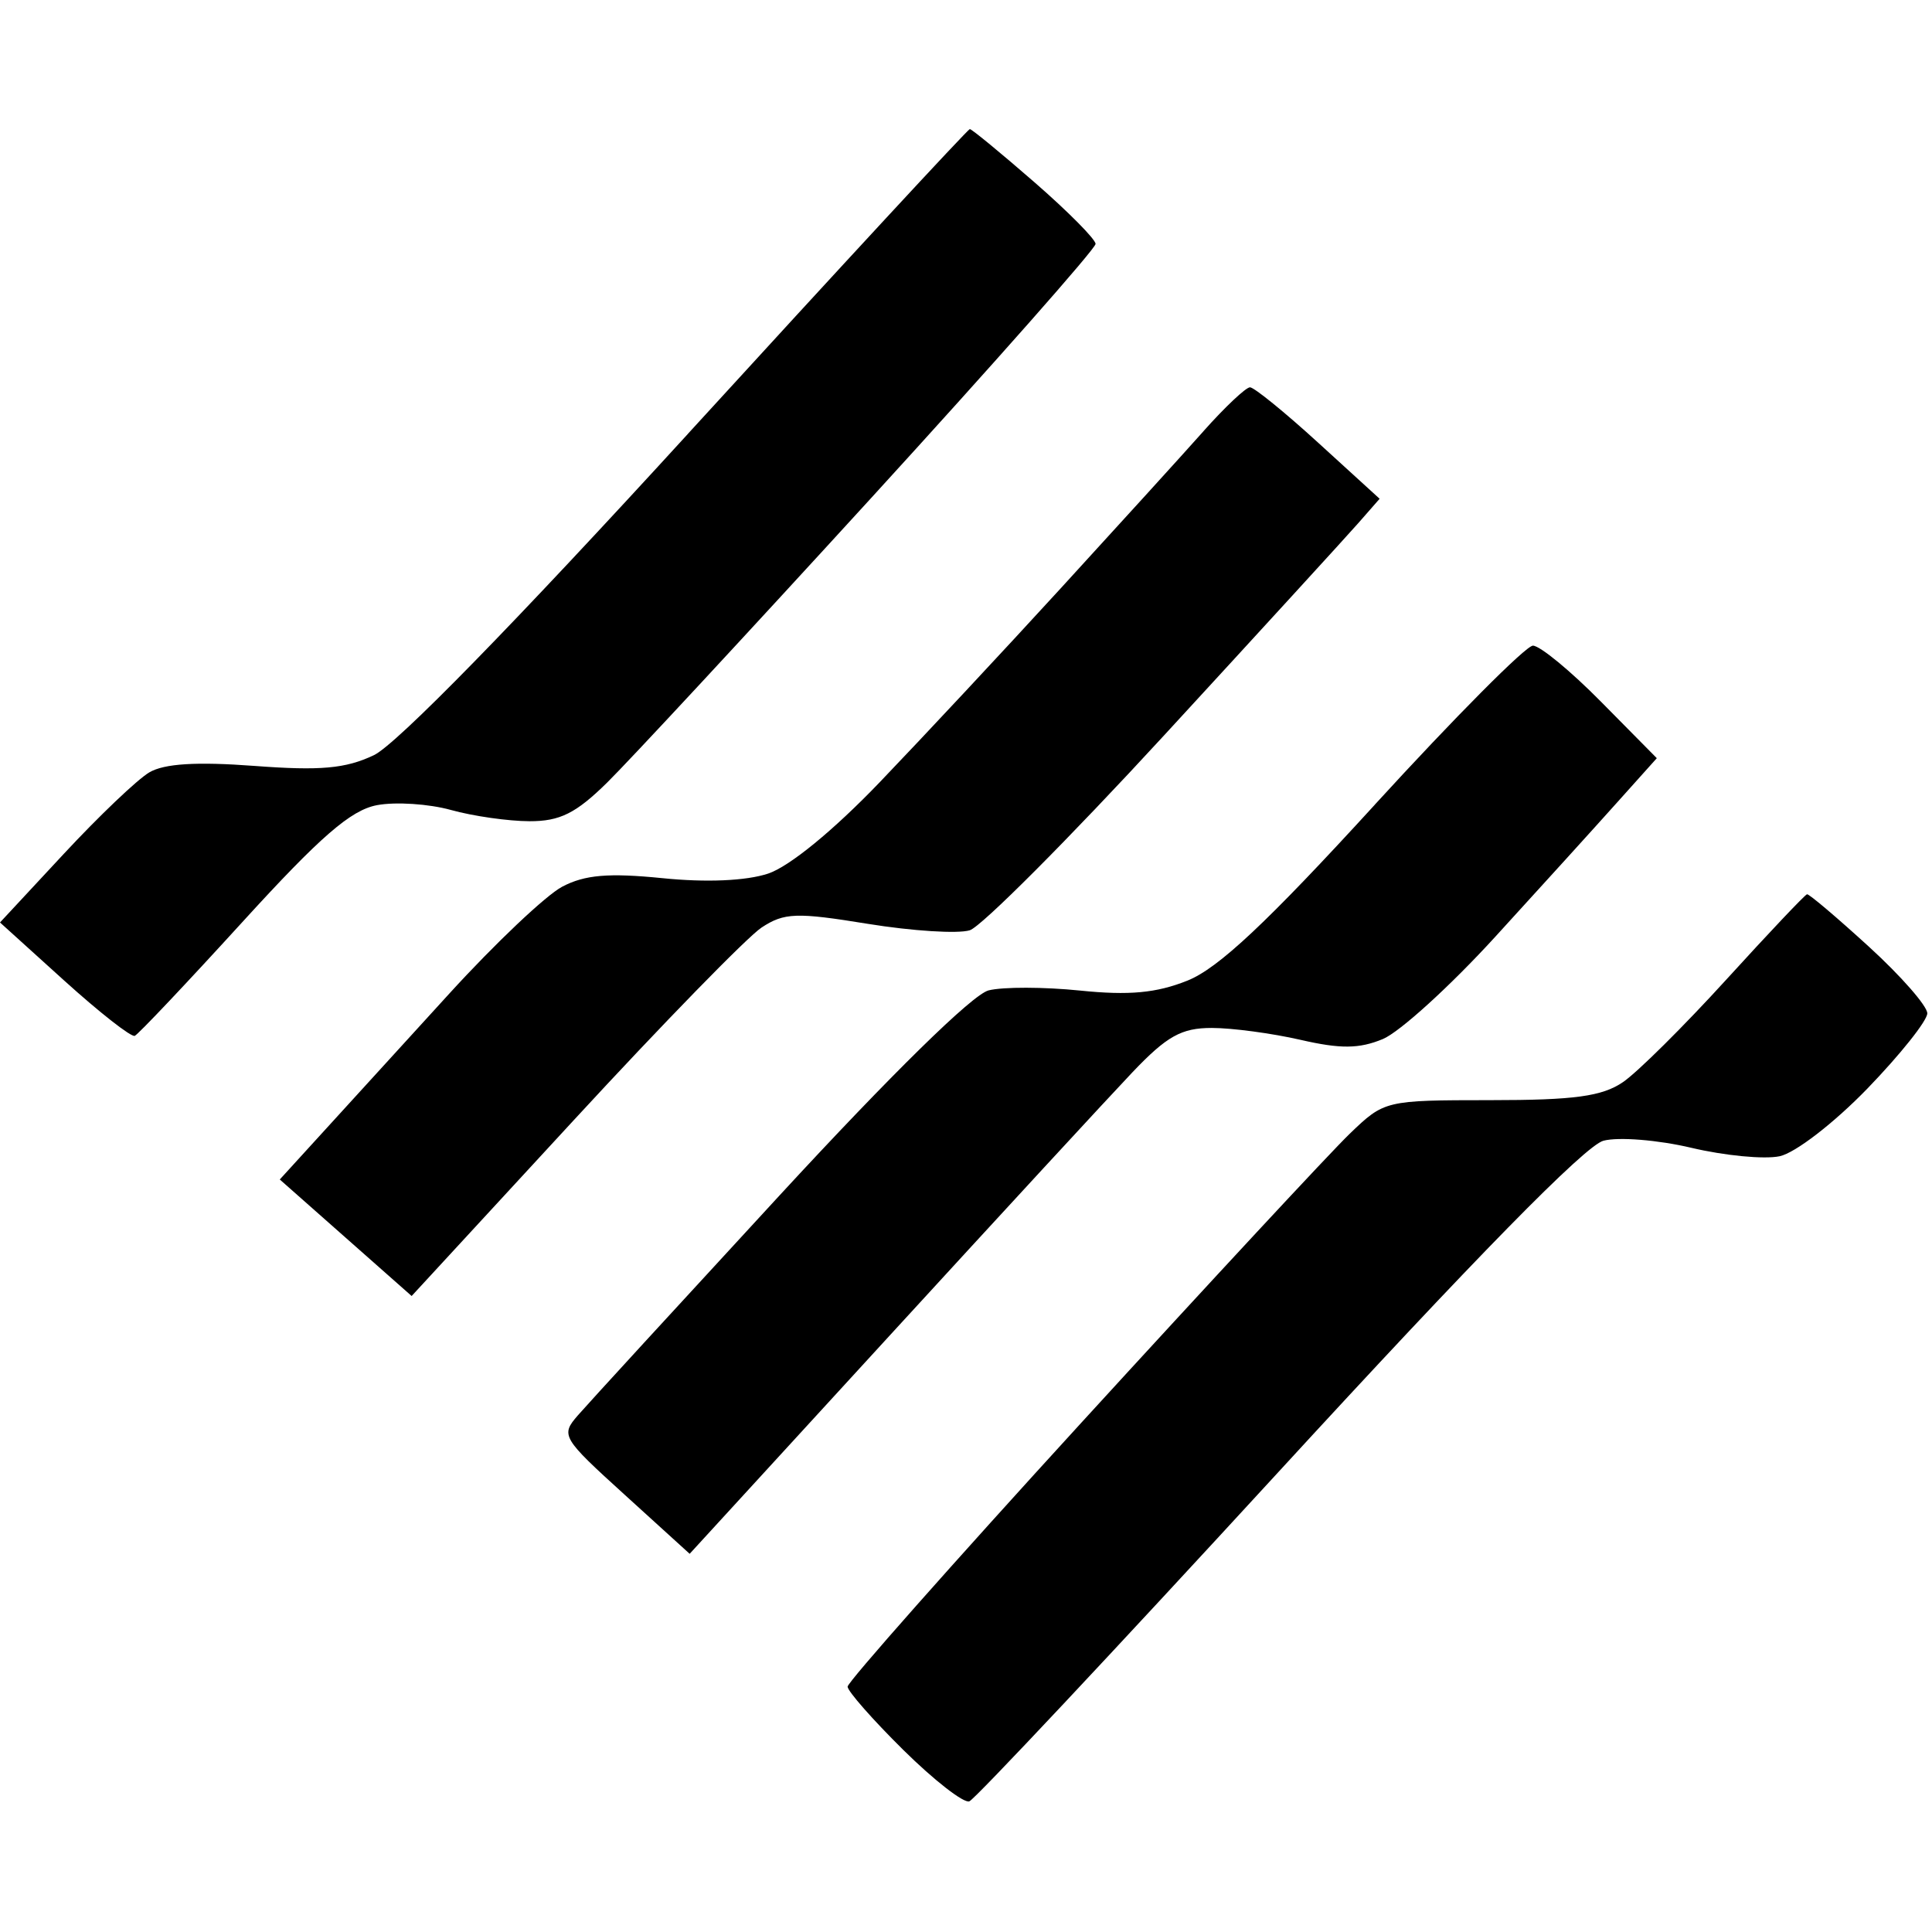 <!-- Generated by IcoMoon.io -->
<svg version="1.1" xmlns="http://www.w3.org/2000/svg" width="32" height="32" viewBox="0 0 32 32" fill="#000000">
<title>lit</title>
<path d="M11.397 7.183c-2.884 3.155-4.832 5.148-5.204 5.325-0.469 0.223-0.886 0.26-1.978 0.178-0.958-0.072-1.494-0.039-1.742 0.107-0.197 0.116-0.834 0.723-1.415 1.348l-1.058 1.138 1.063 0.962c0.585 0.529 1.111 0.941 1.169 0.916s0.859-0.872 1.779-1.881c1.296-1.422 1.799-1.858 2.233-1.94 0.308-0.058 0.86-0.022 1.226 0.080s0.951 0.185 1.3 0.186c0.504 0.001 0.769-0.131 1.287-0.641 0.359-0.353 2.326-2.473 4.371-4.711s3.718-4.132 3.718-4.21c0-0.077-0.456-0.537-1.013-1.022s-1.039-0.881-1.070-0.88-2.131 2.27-4.666 5.044zM19.933 7.143c-0.356 0.4-1.424 1.574-2.372 2.61s-2.294 2.477-2.99 3.203c-0.767 0.8-1.497 1.397-1.85 1.514-0.364 0.12-1.024 0.149-1.751 0.075-0.891-0.089-1.284-0.056-1.659 0.142-0.27 0.143-1.111 0.939-1.868 1.769s-1.699 1.863-2.093 2.295l-0.716 0.785 2.184 1.93 2.685-2.912c1.477-1.602 2.877-3.037 3.111-3.191 0.376-0.247 0.578-0.254 1.762-0.061 0.735 0.119 1.495 0.167 1.687 0.106s1.64-1.513 3.216-3.226c1.576-1.713 3.024-3.296 3.219-3.518l0.353-0.403-1.012-0.923c-0.556-0.508-1.067-0.923-1.135-0.923s-0.415 0.327-0.771 0.727zM22.77 13.33c-1.782 1.949-2.591 2.708-3.102 2.912-0.515 0.206-0.967 0.248-1.777 0.165-0.597-0.061-1.279-0.063-1.517-0.003-0.265 0.067-1.601 1.377-3.468 3.402-1.67 1.812-3.171 3.448-3.334 3.636-0.289 0.332-0.265 0.372 0.777 1.318l1.074 0.976 3.318-3.621c1.825-1.992 3.632-3.951 4.016-4.355 0.57-0.599 0.811-0.734 1.313-0.734 0.338 0 1 0.089 1.471 0.197 0.661 0.152 0.97 0.15 1.363-0.013 0.279-0.116 1.117-0.878 1.863-1.695s1.653-1.816 2.015-2.221l0.66-0.736-0.921-0.932c-0.506-0.513-1.015-0.932-1.131-0.932s-1.295 1.186-2.621 2.636zM28.593 16.225c-0.701 0.77-1.471 1.534-1.711 1.698-0.345 0.236-0.805 0.299-2.193 0.299-1.749 0.001-1.759 0.004-2.334 0.557-0.318 0.306-2.319 2.461-4.447 4.788s-3.869 4.294-3.869 4.369 0.416 0.548 0.924 1.050c0.508 0.502 1 0.884 1.092 0.85s2.391-2.484 5.108-5.442c3.278-3.57 5.093-5.42 5.395-5.5 0.251-0.066 0.905-0.013 1.455 0.117s1.208 0.194 1.463 0.14c0.258-0.054 0.902-0.551 1.455-1.122 0.545-0.564 0.991-1.124 0.991-1.245s-0.434-0.617-0.965-1.102-0.993-0.877-1.027-0.87c-0.034 0.007-0.635 0.642-1.336 1.412z"/>
</svg>
